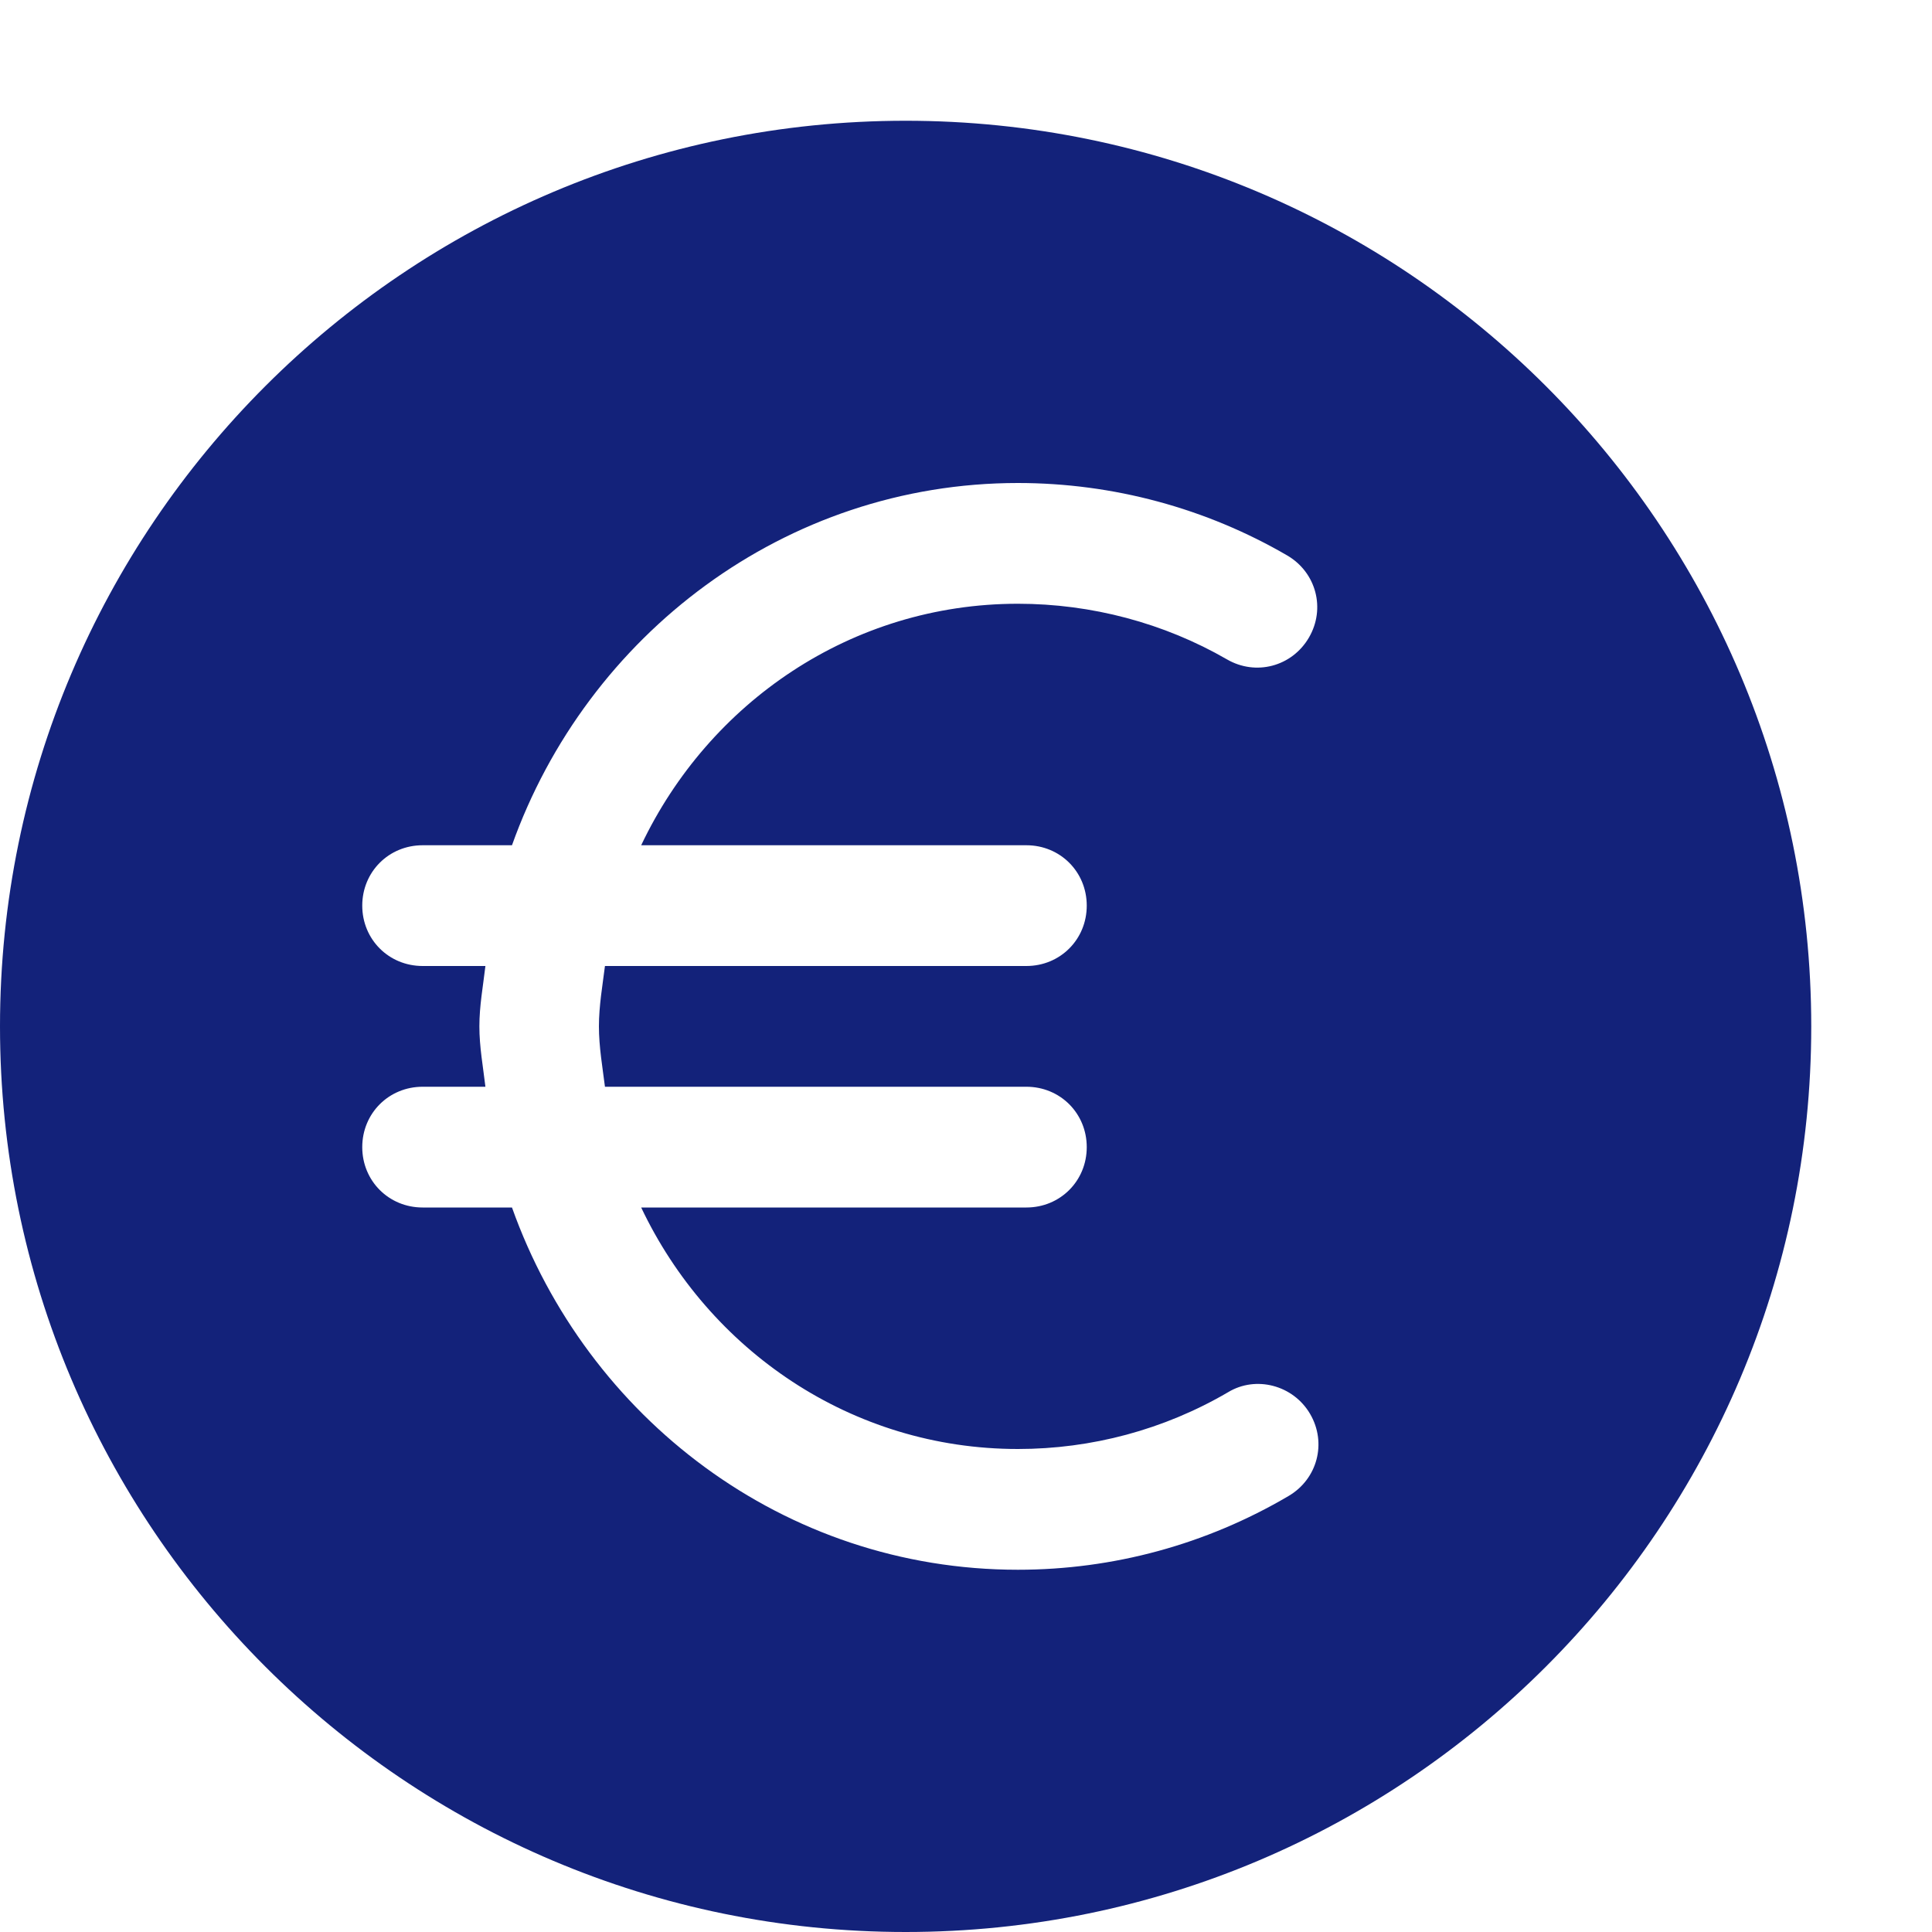 <?xml version="1.0" standalone="no"?><!DOCTYPE svg PUBLIC "-//W3C//DTD SVG 1.1//EN" "http://www.w3.org/Graphics/SVG/1.1/DTD/svg11.dtd"><svg t="1520602687049" class="icon" style="" viewBox="0 0 1024 1024" version="1.1" xmlns="http://www.w3.org/2000/svg" p-id="9842" xmlns:xlink="http://www.w3.org/1999/xlink" width="32" height="32"><defs><style type="text/css"></style></defs><path d="M480 64C215.04 64 0 279.04 0 544 0 808.96 215.04 1024 480 1024S960 808.96 960 544C960 279.04 744.96 64 480 64zM544 448C561.92 448 576 462.08 576 480 576 497.92 561.92 512 544 512L320.64 512C319.36 522.24 317.44 533.12 317.44 544S319.36 565.76 320.64 576L544 576C561.92 576 576 590.08 576 608 576 625.92 561.92 640 544 640L339.84 640c35.84 75.52 111.36 128 199.68 128 39.04 0 77.44-10.24 111.36-30.08 14.72-8.96 34.56-3.84 43.52 11.52 8.96 15.36 3.84 34.56-11.52 43.52C639.36 818.56 590.08 832 539.52 832c-124.16 0-228.48-80.64-268.16-192L224 640C206.08 640 192 625.92 192 608 192 590.08 206.08 576 224 576l33.28 0C256 565.12 254.08 554.88 254.08 544 254.08 533.12 256 522.88 257.28 512L224 512C206.08 512 192 497.92 192 480 192 462.08 206.08 448 224 448l47.36 0C311.04 336.64 416 256 539.52 256c50.56 0 99.84 13.44 142.72 38.4 15.36 8.96 20.48 28.16 11.52 43.52-8.96 15.36-28.16 20.48-43.52 11.52C616.96 330.24 578.56 320 539.52 320 451.2 320 375.68 372.48 339.84 448L544 448z" p-id="9843" fill="#13227a"></path></svg>